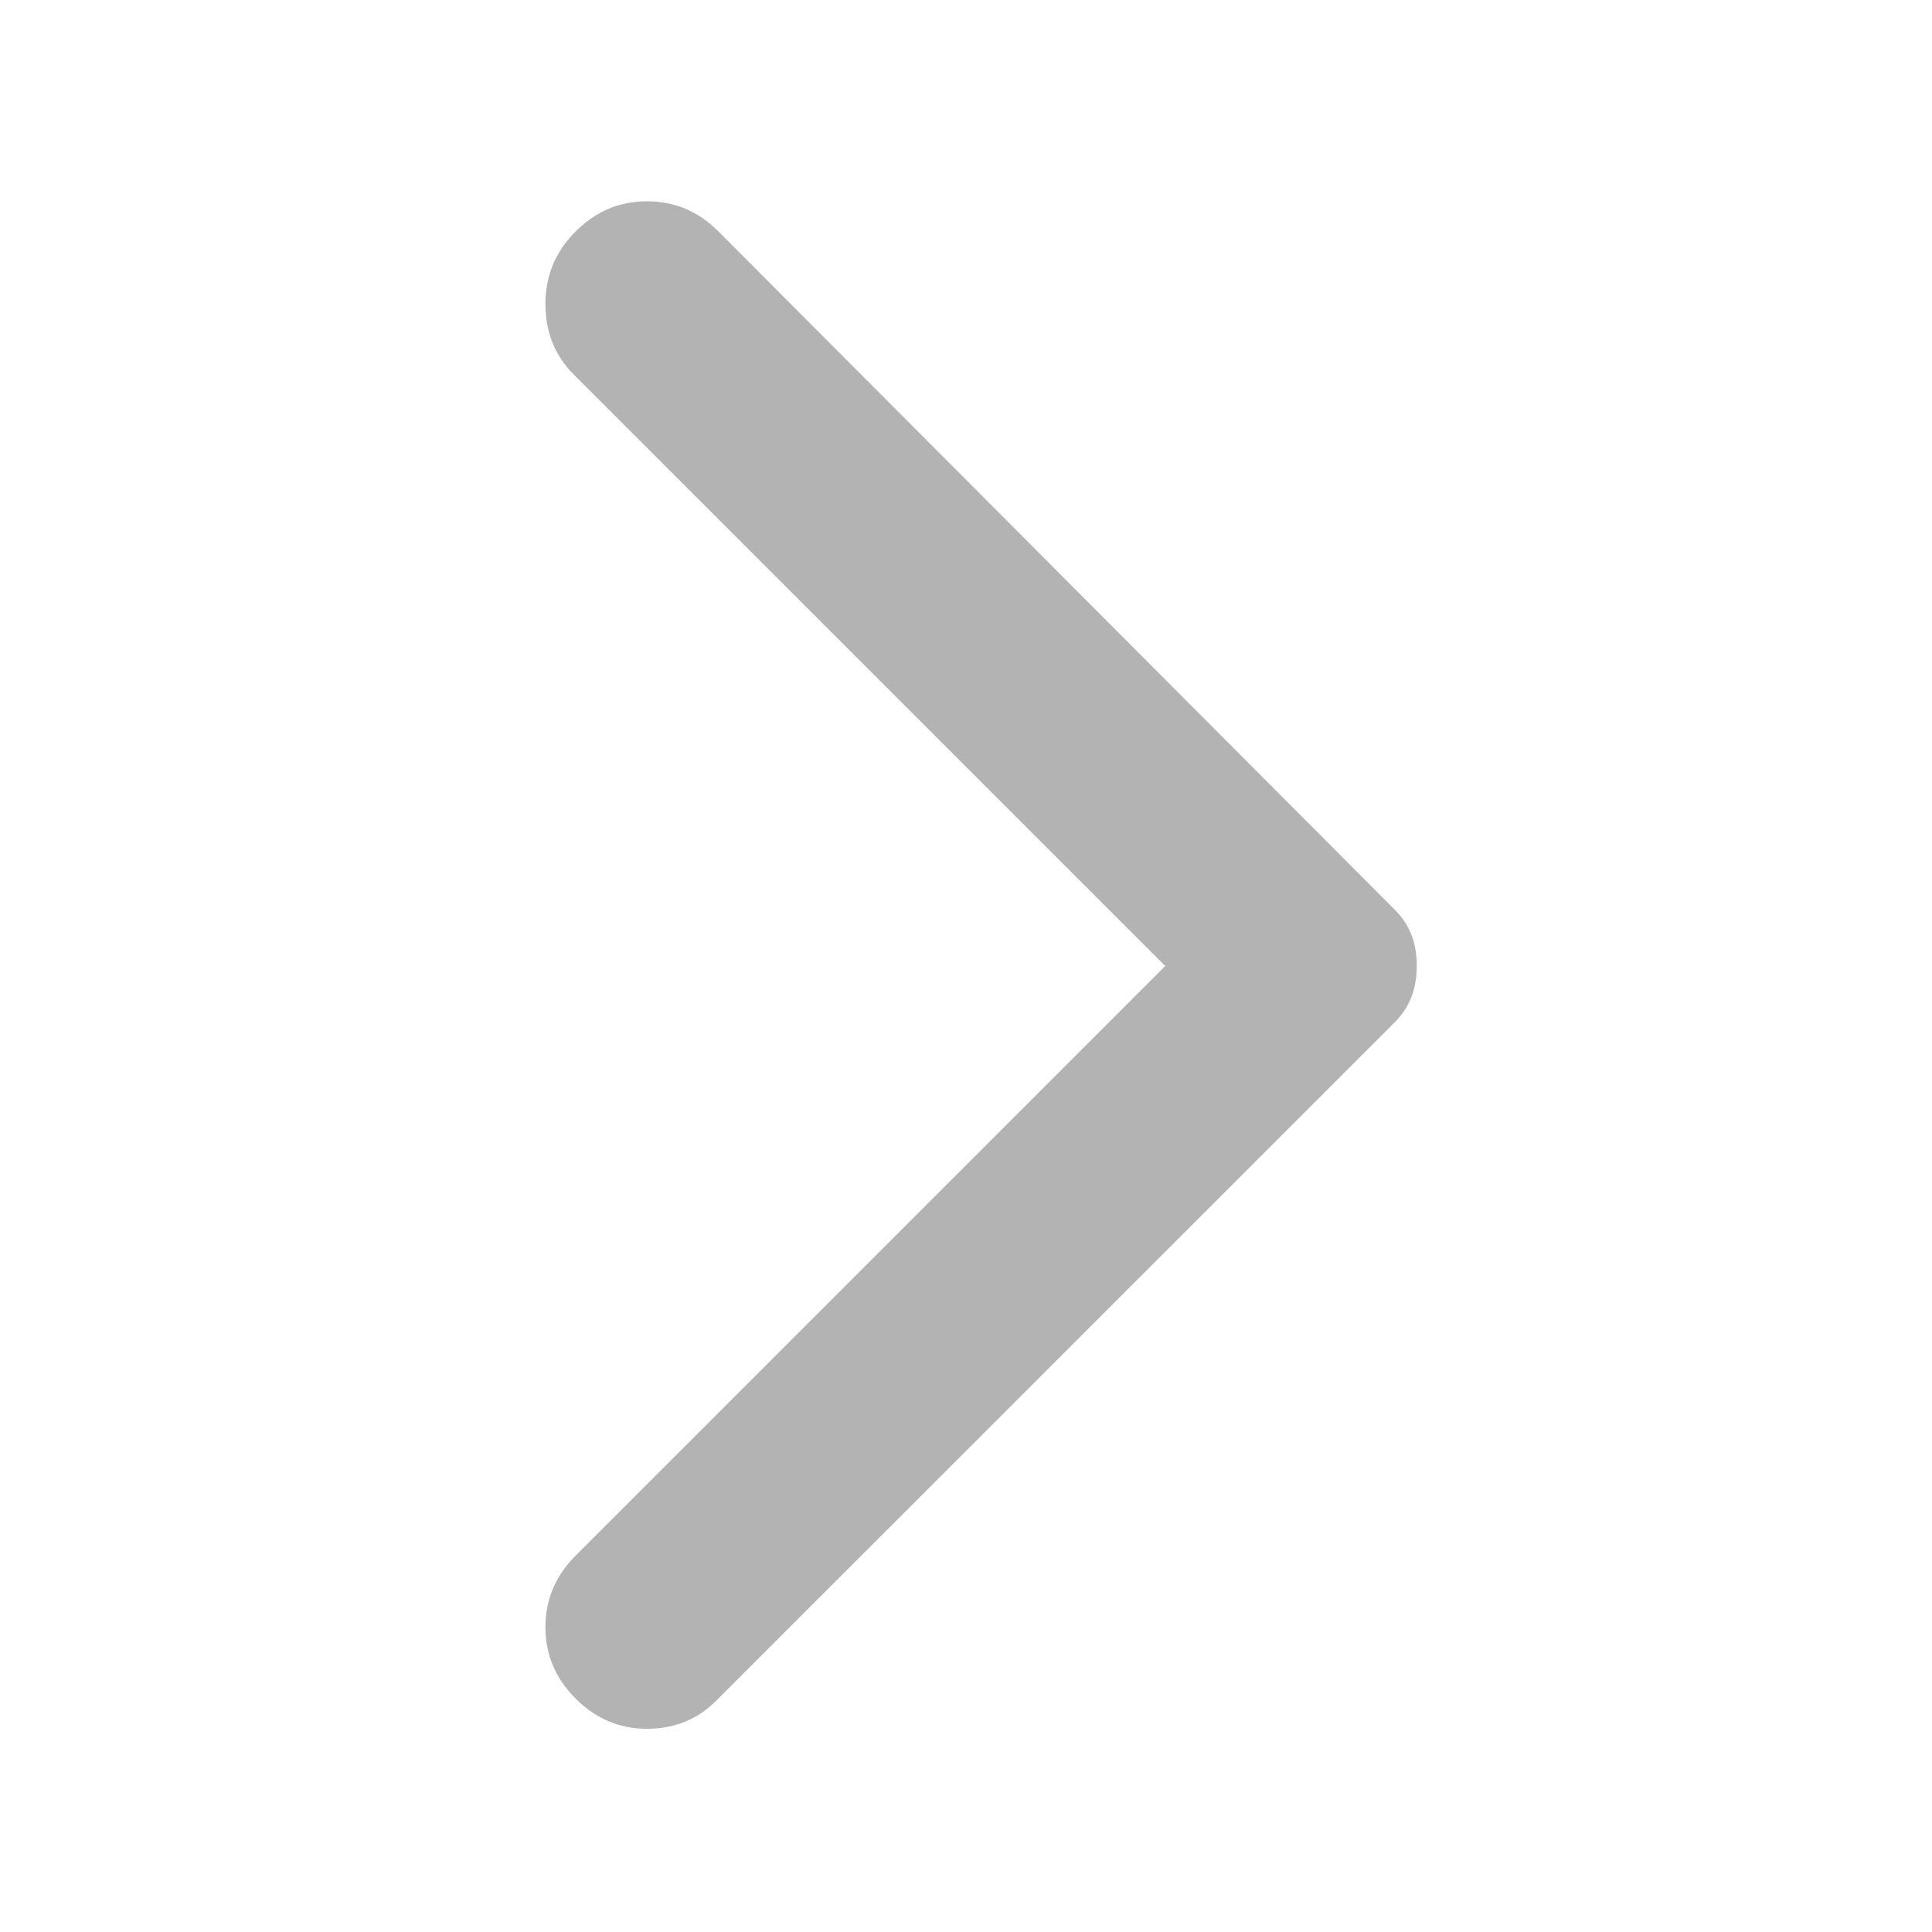 <svg width="16" height="16" viewBox="0 0 16 16" fill="none" xmlns="http://www.w3.org/2000/svg">
<path d="M4.767 14.067C4.6 13.9 4.517 13.703 4.517 13.475C4.517 13.247 4.6 13.05 4.767 12.883L9.65 8L4.75 3.1C4.595 2.944 4.517 2.75 4.517 2.517C4.517 2.283 4.6 2.083 4.767 1.917C4.933 1.75 5.131 1.667 5.359 1.667C5.587 1.667 5.784 1.75 5.95 1.917L11.55 7.533C11.617 7.6 11.664 7.672 11.692 7.75C11.72 7.828 11.734 7.911 11.733 8C11.733 8.089 11.719 8.172 11.691 8.25C11.663 8.328 11.616 8.4 11.55 8.467L5.933 14.083C5.778 14.239 5.586 14.317 5.358 14.317C5.13 14.317 4.933 14.233 4.767 14.067Z" fill="#B4B3B3"/>
</svg>
